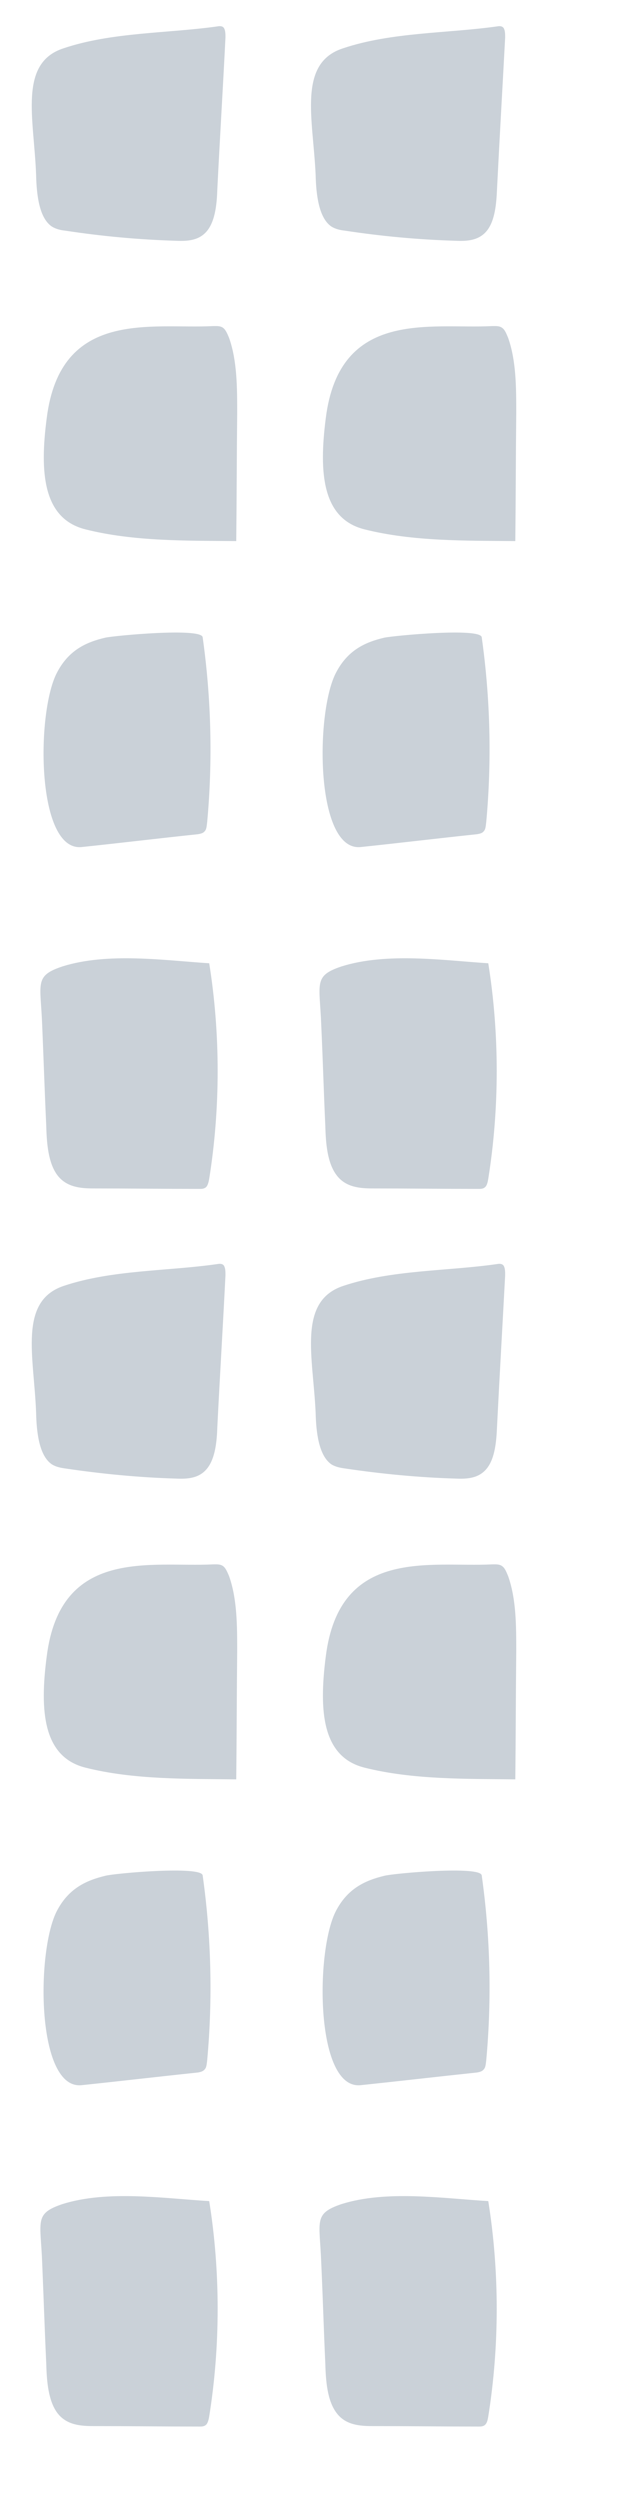 <svg width="4" height="16" viewBox="0 0 4 16" fill="none" xmlns="http://www.w3.org/2000/svg">
<path d="M0.231 1.118C0.234 1.245 0.25 1.395 0.332 1.45C0.358 1.466 0.387 1.473 0.416 1.476C0.651 1.512 0.889 1.534 1.127 1.541C1.199 1.544 1.277 1.541 1.329 1.473C1.378 1.408 1.388 1.304 1.391 1.209C1.407 0.887 1.427 0.562 1.443 0.24C1.443 0.218 1.443 0.195 1.433 0.179C1.424 0.166 1.407 0.166 1.391 0.169C1.072 0.214 0.716 0.205 0.407 0.309C0.116 0.403 0.218 0.761 0.231 1.118Z" fill="#CAD1D8"/>
<path d="M1.362 2.087C1.385 2.087 1.411 2.084 1.43 2.1C1.446 2.113 1.456 2.139 1.466 2.162C1.518 2.309 1.518 2.481 1.518 2.647C1.515 2.92 1.515 3.19 1.512 3.463C1.195 3.46 0.856 3.466 0.547 3.388C0.276 3.32 0.253 3.027 0.299 2.676C0.387 1.974 0.971 2.107 1.362 2.087Z" fill="#CAD1D8"/>
<path d="M1.297 4.078C1.352 4.468 1.362 4.868 1.326 5.261C1.323 5.281 1.323 5.307 1.31 5.32C1.3 5.333 1.283 5.336 1.267 5.339C1.019 5.365 0.772 5.395 0.524 5.421C0.234 5.453 0.231 4.575 0.361 4.312C0.436 4.162 0.55 4.11 0.674 4.081C0.733 4.068 1.287 4.016 1.297 4.078Z" fill="#CAD1D8"/>
<path d="M1.339 6.165C1.411 6.617 1.411 7.092 1.339 7.544C1.336 7.56 1.332 7.58 1.323 7.593C1.31 7.609 1.293 7.609 1.277 7.609C1.052 7.609 0.824 7.606 0.599 7.606C0.517 7.606 0.426 7.599 0.367 7.521C0.309 7.443 0.299 7.32 0.296 7.206C0.286 6.991 0.279 6.776 0.27 6.562C0.26 6.292 0.217 6.246 0.4 6.185C0.69 6.094 1.049 6.146 1.339 6.165Z" fill="#CAD1D8"/>
<path d="M0.231 9.04C0.234 9.167 0.25 9.316 0.332 9.372C0.358 9.388 0.387 9.394 0.416 9.398C0.651 9.433 0.889 9.456 1.127 9.463C1.199 9.466 1.277 9.463 1.329 9.394C1.378 9.329 1.388 9.225 1.391 9.131C1.407 8.809 1.427 8.484 1.443 8.162C1.443 8.139 1.443 8.116 1.433 8.1C1.424 8.087 1.407 8.087 1.391 8.09C1.072 8.136 0.716 8.126 0.407 8.23C0.116 8.328 0.218 8.685 0.231 9.04Z" fill="#CAD1D8"/>
<path d="M1.362 10.012C1.385 10.012 1.411 10.009 1.43 10.025C1.446 10.038 1.456 10.064 1.466 10.087C1.518 10.233 1.518 10.405 1.518 10.571C1.515 10.845 1.515 11.114 1.512 11.388C1.195 11.384 0.856 11.391 0.547 11.313C0.276 11.245 0.253 10.952 0.299 10.601C0.387 9.898 0.971 10.032 1.362 10.012Z" fill="#CAD1D8"/>
<path d="M1.297 12.002C1.352 12.392 1.362 12.792 1.326 13.186C1.323 13.205 1.323 13.231 1.31 13.244C1.3 13.257 1.283 13.261 1.267 13.264C1.019 13.29 0.772 13.319 0.524 13.345C0.234 13.378 0.231 12.5 0.361 12.236C0.436 12.087 0.55 12.035 0.674 12.005C0.733 11.989 1.287 11.94 1.297 12.002Z" fill="#CAD1D8"/>
<path d="M1.339 14.087C1.411 14.539 1.411 15.013 1.339 15.465C1.336 15.482 1.332 15.501 1.323 15.514C1.31 15.53 1.293 15.53 1.277 15.53C1.052 15.53 0.824 15.527 0.599 15.527C0.517 15.527 0.426 15.521 0.367 15.443C0.309 15.365 0.299 15.241 0.296 15.127C0.286 14.913 0.279 14.698 0.27 14.483C0.26 14.213 0.217 14.168 0.4 14.106C0.69 14.015 1.049 14.07 1.339 14.087Z" fill="#CAD1D8"/>
<path d="M2.02 1.118C2.023 1.245 2.04 1.395 2.121 1.45C2.147 1.466 2.177 1.473 2.206 1.476C2.441 1.512 2.679 1.534 2.917 1.541C2.988 1.544 3.067 1.541 3.119 1.473C3.168 1.408 3.177 1.304 3.181 1.209C3.197 0.887 3.216 0.562 3.233 0.24C3.233 0.218 3.233 0.195 3.223 0.179C3.213 0.166 3.197 0.166 3.181 0.169C2.861 0.214 2.506 0.205 2.196 0.309C1.903 0.403 2.004 0.761 2.02 1.118Z" fill="#CAD1D8"/>
<path d="M3.148 2.087C3.171 2.087 3.197 2.084 3.216 2.1C3.233 2.113 3.242 2.139 3.252 2.162C3.304 2.309 3.304 2.481 3.304 2.647C3.301 2.92 3.301 3.19 3.298 3.463C2.982 3.46 2.643 3.466 2.333 3.388C2.062 3.32 2.04 3.027 2.085 2.676C2.173 1.974 2.757 2.107 3.148 2.087Z" fill="#CAD1D8"/>
<path d="M3.083 4.078C3.138 4.468 3.148 4.868 3.112 5.261C3.109 5.281 3.109 5.307 3.096 5.32C3.086 5.333 3.07 5.336 3.053 5.339C2.806 5.365 2.558 5.395 2.31 5.421C2.02 5.453 2.017 4.575 2.147 4.312C2.222 4.162 2.336 4.11 2.46 4.081C2.522 4.068 3.073 4.016 3.083 4.078Z" fill="#CAD1D8"/>
<path d="M3.125 6.165C3.197 6.617 3.197 7.092 3.125 7.544C3.122 7.56 3.119 7.58 3.109 7.593C3.096 7.609 3.079 7.609 3.063 7.609C2.838 7.609 2.61 7.606 2.385 7.606C2.304 7.606 2.212 7.599 2.154 7.521C2.095 7.443 2.085 7.32 2.082 7.206C2.072 6.991 2.066 6.776 2.056 6.562C2.046 6.292 2.004 6.246 2.186 6.185C2.476 6.094 2.835 6.146 3.125 6.165Z" fill="#CAD1D8"/>
<path d="M2.02 9.04C2.023 9.167 2.04 9.316 2.121 9.372C2.147 9.388 2.177 9.394 2.206 9.398C2.441 9.433 2.679 9.456 2.917 9.463C2.988 9.466 3.067 9.463 3.119 9.394C3.168 9.329 3.177 9.225 3.181 9.131C3.197 8.809 3.216 8.484 3.233 8.162C3.233 8.139 3.233 8.116 3.223 8.1C3.213 8.087 3.197 8.087 3.181 8.09C2.861 8.136 2.506 8.126 2.196 8.23C1.903 8.328 2.004 8.685 2.02 9.04Z" fill="#CAD1D8"/>
<path d="M3.148 10.012C3.171 10.012 3.197 10.009 3.216 10.025C3.233 10.038 3.242 10.064 3.252 10.087C3.304 10.233 3.304 10.405 3.304 10.571C3.301 10.845 3.301 11.114 3.298 11.388C2.982 11.384 2.643 11.391 2.333 11.313C2.062 11.245 2.04 10.952 2.085 10.601C2.173 9.898 2.757 10.032 3.148 10.012Z" fill="#CAD1D8"/>
<path d="M3.083 12.002C3.138 12.392 3.148 12.792 3.112 13.186C3.109 13.205 3.109 13.231 3.096 13.244C3.086 13.257 3.07 13.261 3.053 13.264C2.806 13.29 2.558 13.319 2.31 13.345C2.02 13.378 2.017 12.5 2.147 12.236C2.222 12.087 2.336 12.035 2.46 12.005C2.522 11.989 3.073 11.94 3.083 12.002Z" fill="#CAD1D8"/>
<path d="M3.125 14.087C3.197 14.539 3.197 15.013 3.125 15.465C3.122 15.482 3.119 15.501 3.109 15.514C3.096 15.53 3.079 15.53 3.063 15.53C2.838 15.53 2.61 15.527 2.385 15.527C2.304 15.527 2.212 15.521 2.154 15.443C2.095 15.365 2.085 15.241 2.082 15.127C2.072 14.913 2.066 14.698 2.056 14.483C2.046 14.213 2.004 14.168 2.186 14.106C2.476 14.015 2.835 14.07 3.125 14.087Z" fill="#CAD1D8"/>
</svg>
